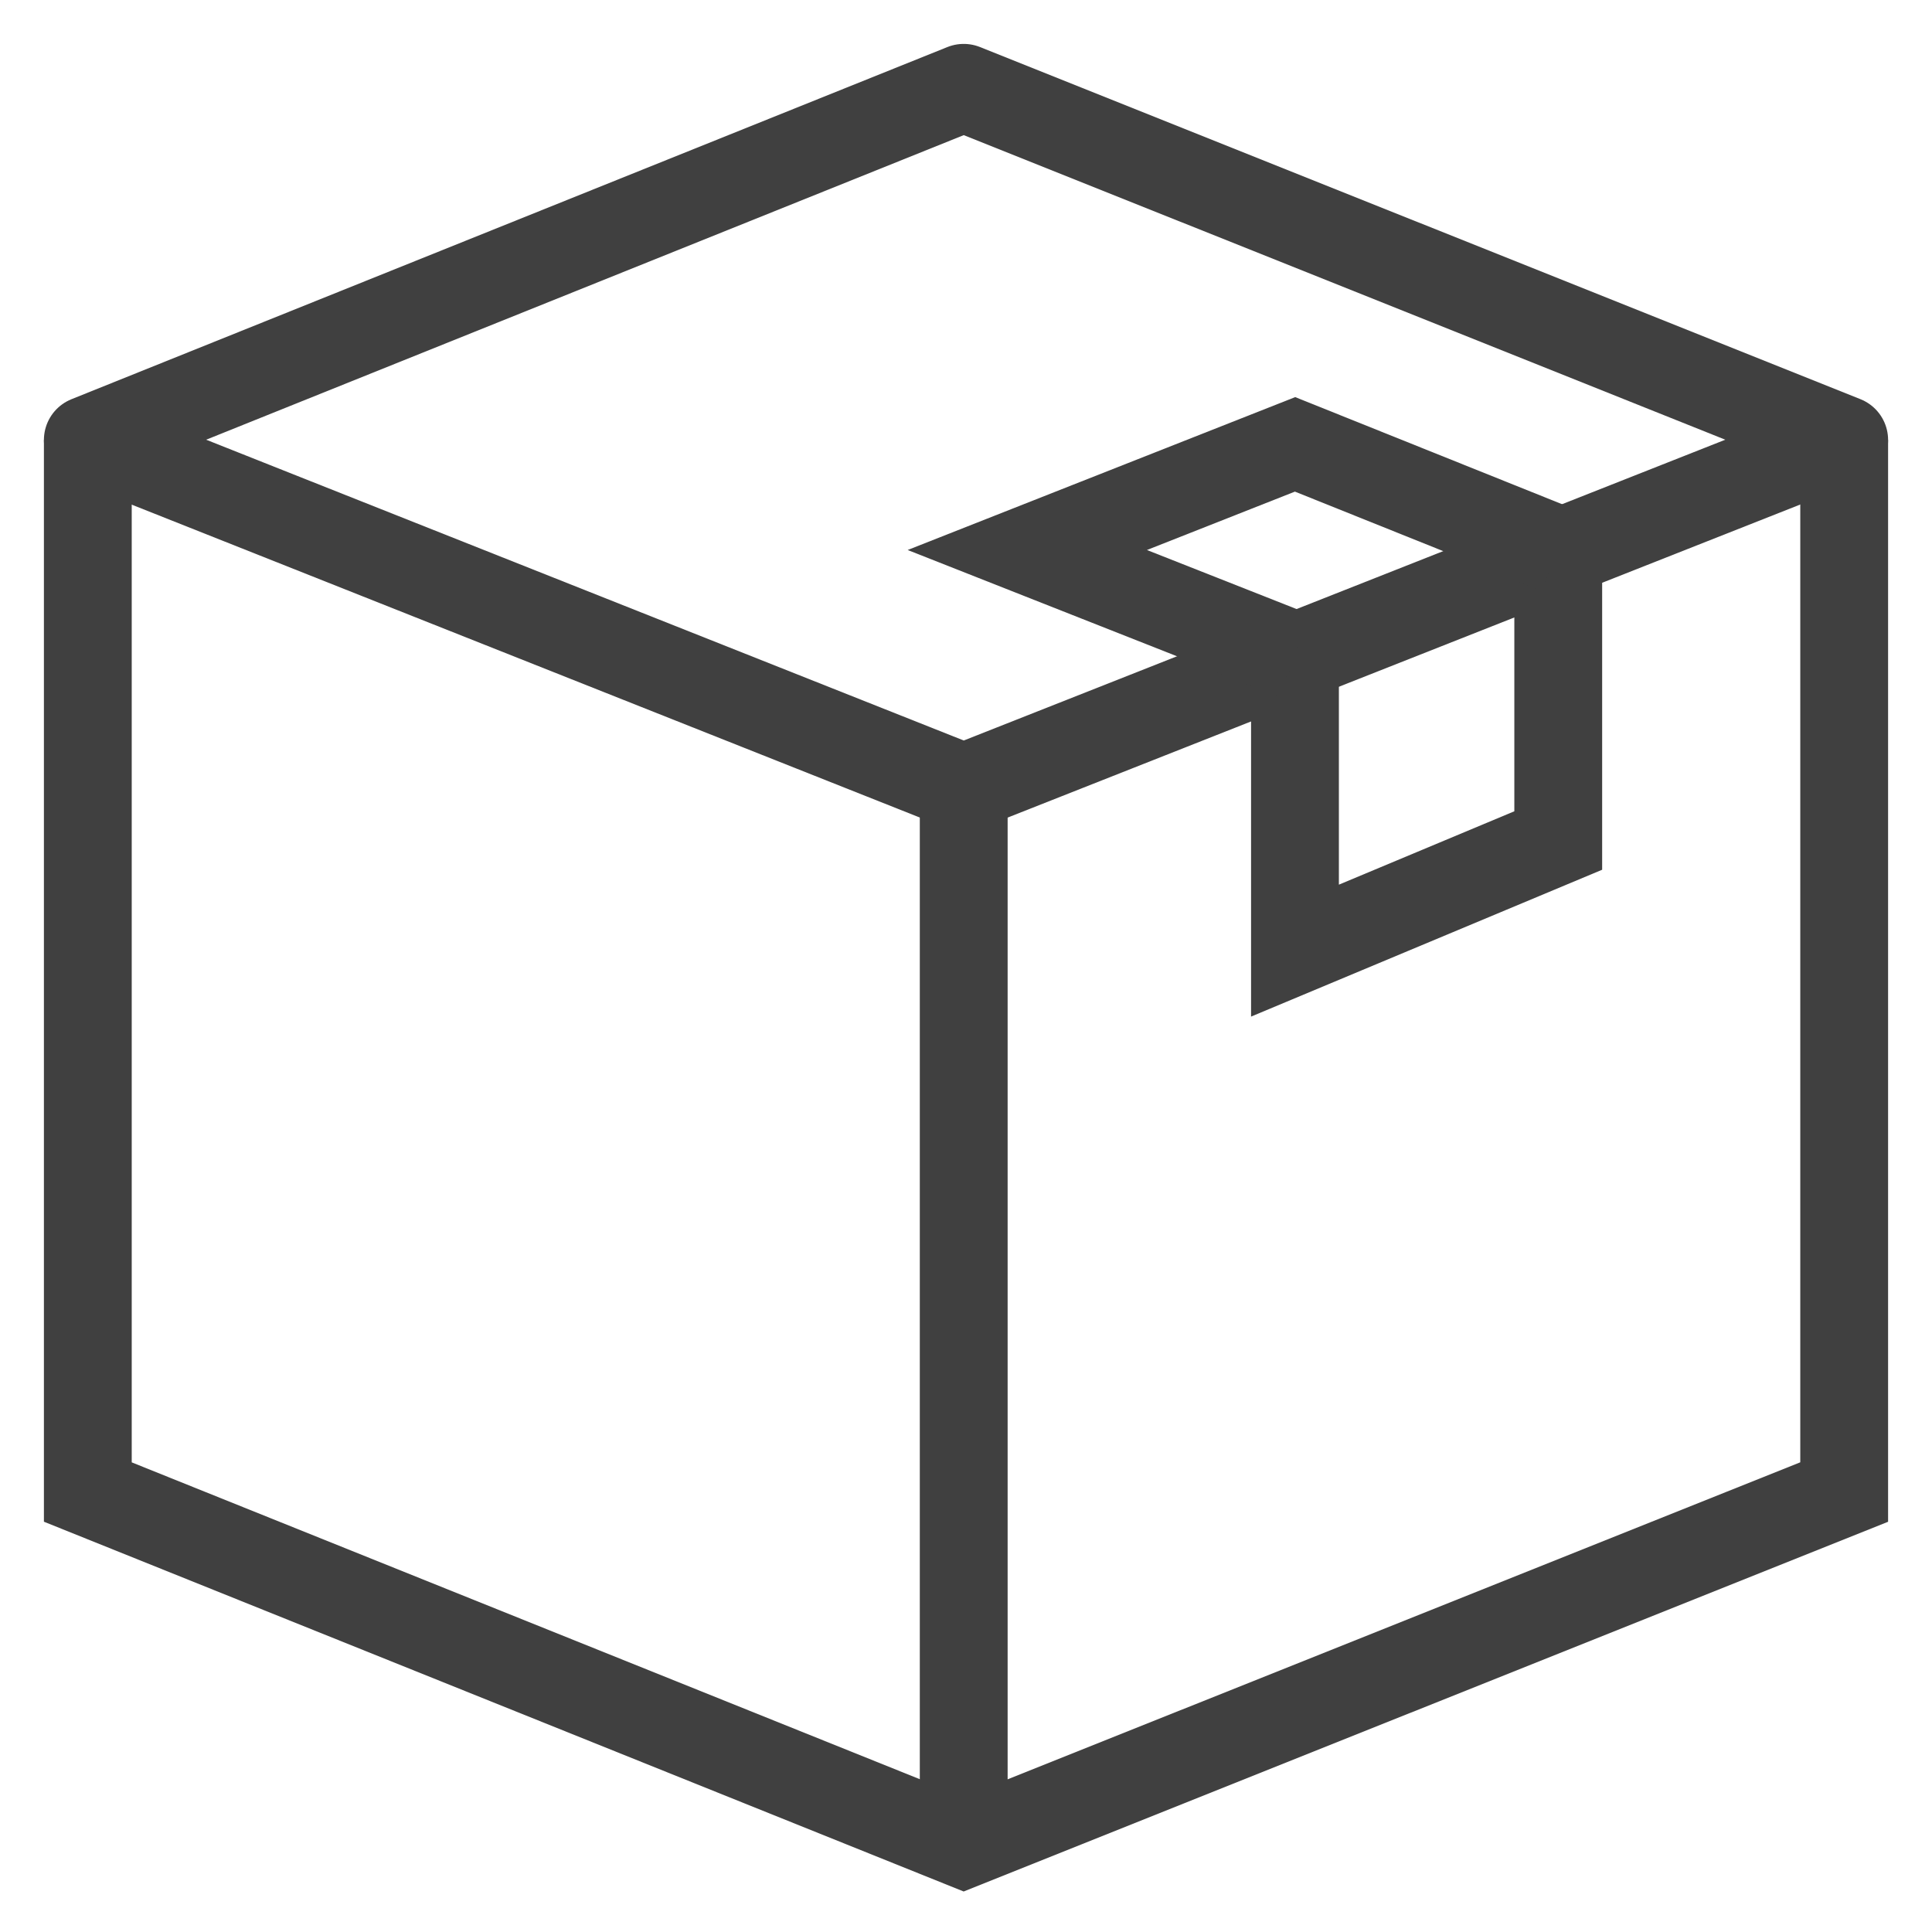 <svg width="22" height="22" viewBox="0 0 22 22" fill="none" xmlns="http://www.w3.org/2000/svg">
<path d="M10.974 1L1 5.01L10.974 8.97L21 5.01L10.974 1Z" stroke="#404040" stroke-linejoin="round"/>
<path d="M1 5.01V16.99L10.974 21L21 16.99V5.01" stroke="#404040"/>
<path d="M10.974 8.969V20.949" stroke="#404040"/>
<path d="M14.746 7.466V10.825L17.744 9.571V6.263" stroke="#404040"/>
<path d="M14.747 7.466L11.698 6.263L14.747 5.06L17.745 6.263" stroke="#404040"/>
</svg>
